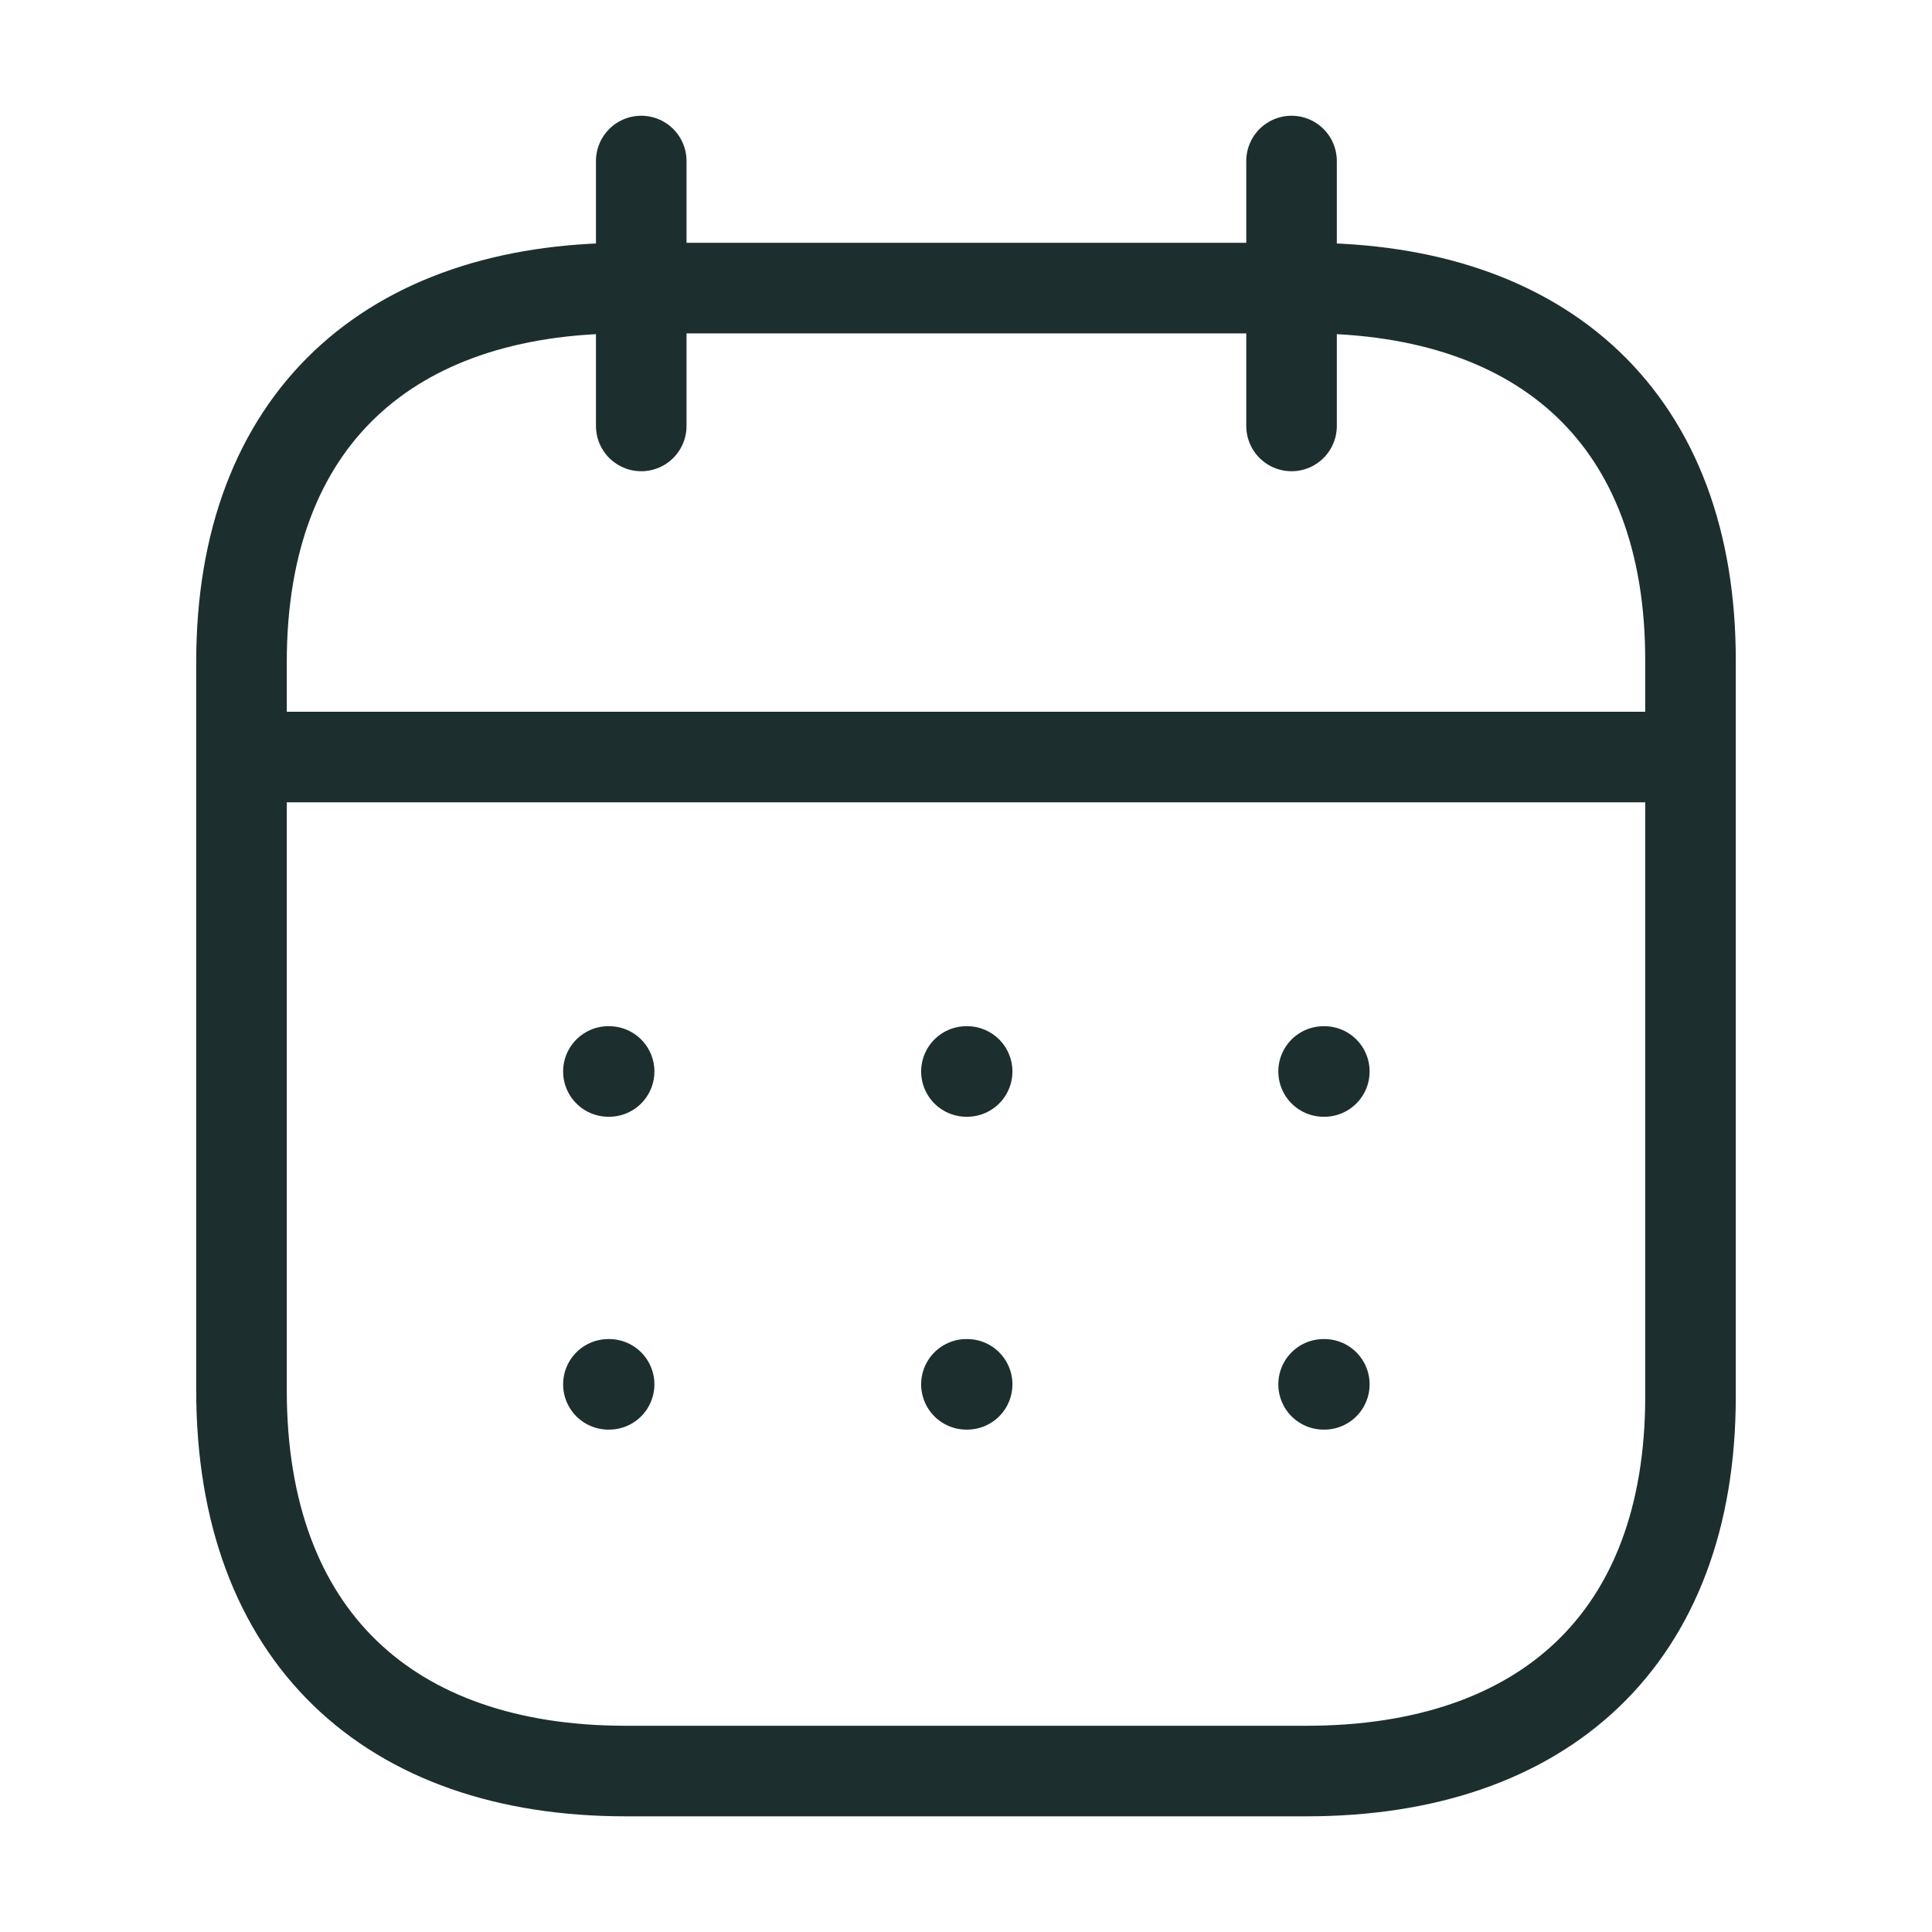 <svg width="32" height="32" viewBox="0 0 32 32" fill="none" xmlns="http://www.w3.org/2000/svg">
<path d="M4.124 12.539H27.889" stroke="#1D2E2E" stroke-width="1.5" stroke-linecap="round" stroke-linejoin="round"/>
<path d="M21.923 17.747H21.935" stroke="#1D2E2E" stroke-width="1.5" stroke-linecap="round" stroke-linejoin="round"/>
<path d="M16.007 17.747H16.019" stroke="#1D2E2E" stroke-width="1.5" stroke-linecap="round" stroke-linejoin="round"/>
<path d="M10.077 17.747H10.089" stroke="#1D2E2E" stroke-width="1.5" stroke-linecap="round" stroke-linejoin="round"/>
<path d="M21.923 22.929H21.935" stroke="#1D2E2E" stroke-width="1.5" stroke-linecap="round" stroke-linejoin="round"/>
<path d="M16.007 22.929H16.019" stroke="#1D2E2E" stroke-width="1.5" stroke-linecap="round" stroke-linejoin="round"/>
<path d="M10.077 22.929H10.089" stroke="#1D2E2E" stroke-width="1.5" stroke-linecap="round" stroke-linejoin="round"/>
<path d="M21.392 2.667V7.055" stroke="#1D2E2E" stroke-width="1.5" stroke-linecap="round" stroke-linejoin="round"/>
<path d="M10.621 2.667V7.055" stroke="#1D2E2E" stroke-width="1.5" stroke-linecap="round" stroke-linejoin="round"/>
<path fill-rule="evenodd" clip-rule="evenodd" d="M21.651 4.772H10.361C6.446 4.772 4 6.954 4 10.963V23.029C4 27.102 6.446 29.334 10.361 29.334H21.639C25.567 29.334 28 27.14 28 23.13V10.963C28.012 6.954 25.579 4.772 21.651 4.772Z" stroke="#1D2E2E" stroke-width="1.5" stroke-linecap="round" stroke-linejoin="round"/>
</svg>
